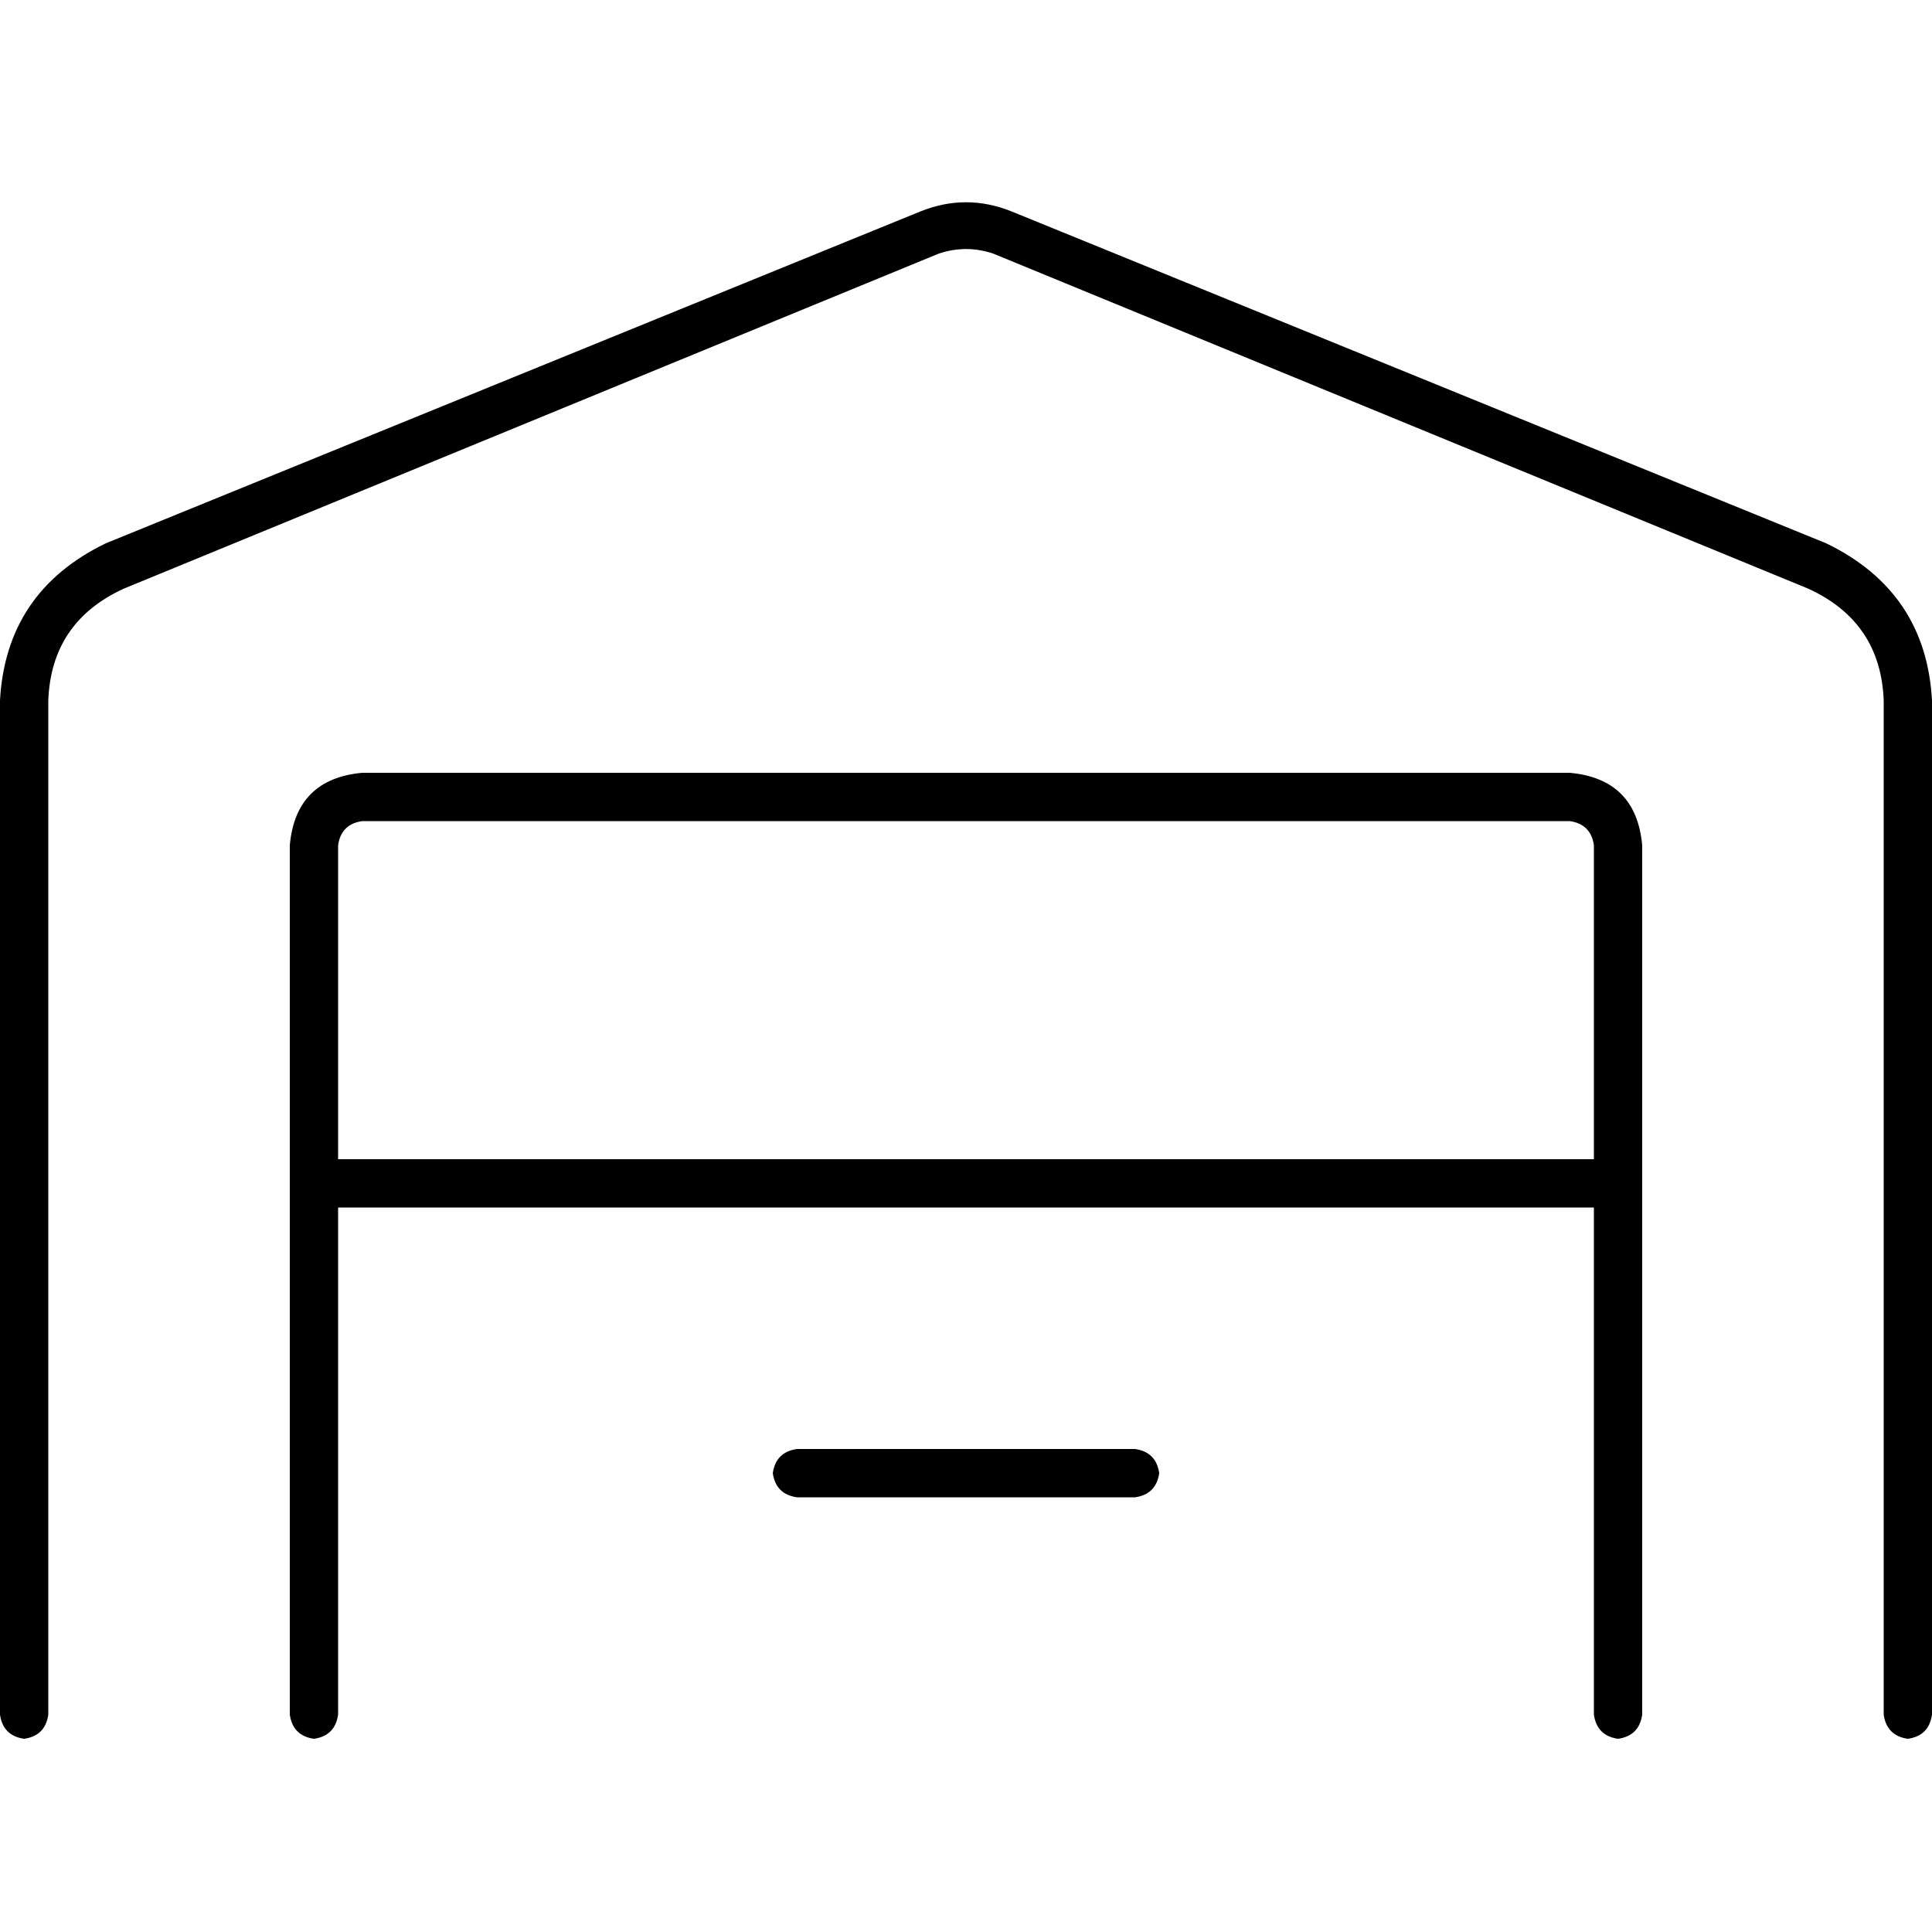 <svg xmlns="http://www.w3.org/2000/svg" viewBox="0 0 512 512">
  <path d="M 263.2 67.2 Q 256 64.8 248.8 67.2 L 32.8 156 Q 13.6 164.8 12.8 185.6 L 12.8 454.4 Q 12 460 6.4 460.8 Q 0.8 460 0 454.4 L 0 185.6 Q 1.6 156.8 28 144 L 244 56 Q 256 51.2 268 56 L 484 144 Q 510.4 156.8 512 185.6 L 512 454.4 Q 511.2 460 505.6 460.8 Q 500 460 499.2 454.4 L 499.2 185.6 Q 498.4 164.8 479.2 156 L 263.2 67.2 L 263.2 67.2 Z M 96 217.6 Q 90.4 218.4 89.6 224 L 89.6 307.2 L 422.4 307.2 L 422.4 224 Q 421.6 218.4 416 217.6 L 96 217.6 L 96 217.6 Z M 422.4 320 L 89.6 320 L 89.6 454.4 Q 88.8 460 83.2 460.8 Q 77.6 460 76.8 454.4 L 76.8 224 Q 78.4 206.4 96 204.8 L 416 204.8 Q 433.6 206.4 435.2 224 L 435.2 454.4 Q 434.4 460 428.8 460.8 Q 423.2 460 422.4 454.4 L 422.4 320 L 422.4 320 Z M 211.2 384 L 300.8 384 Q 306.4 384.8 307.2 390.4 Q 306.4 396 300.8 396.8 L 211.2 396.8 Q 205.6 396 204.8 390.4 Q 205.6 384.8 211.2 384 L 211.2 384 Z" />
</svg>